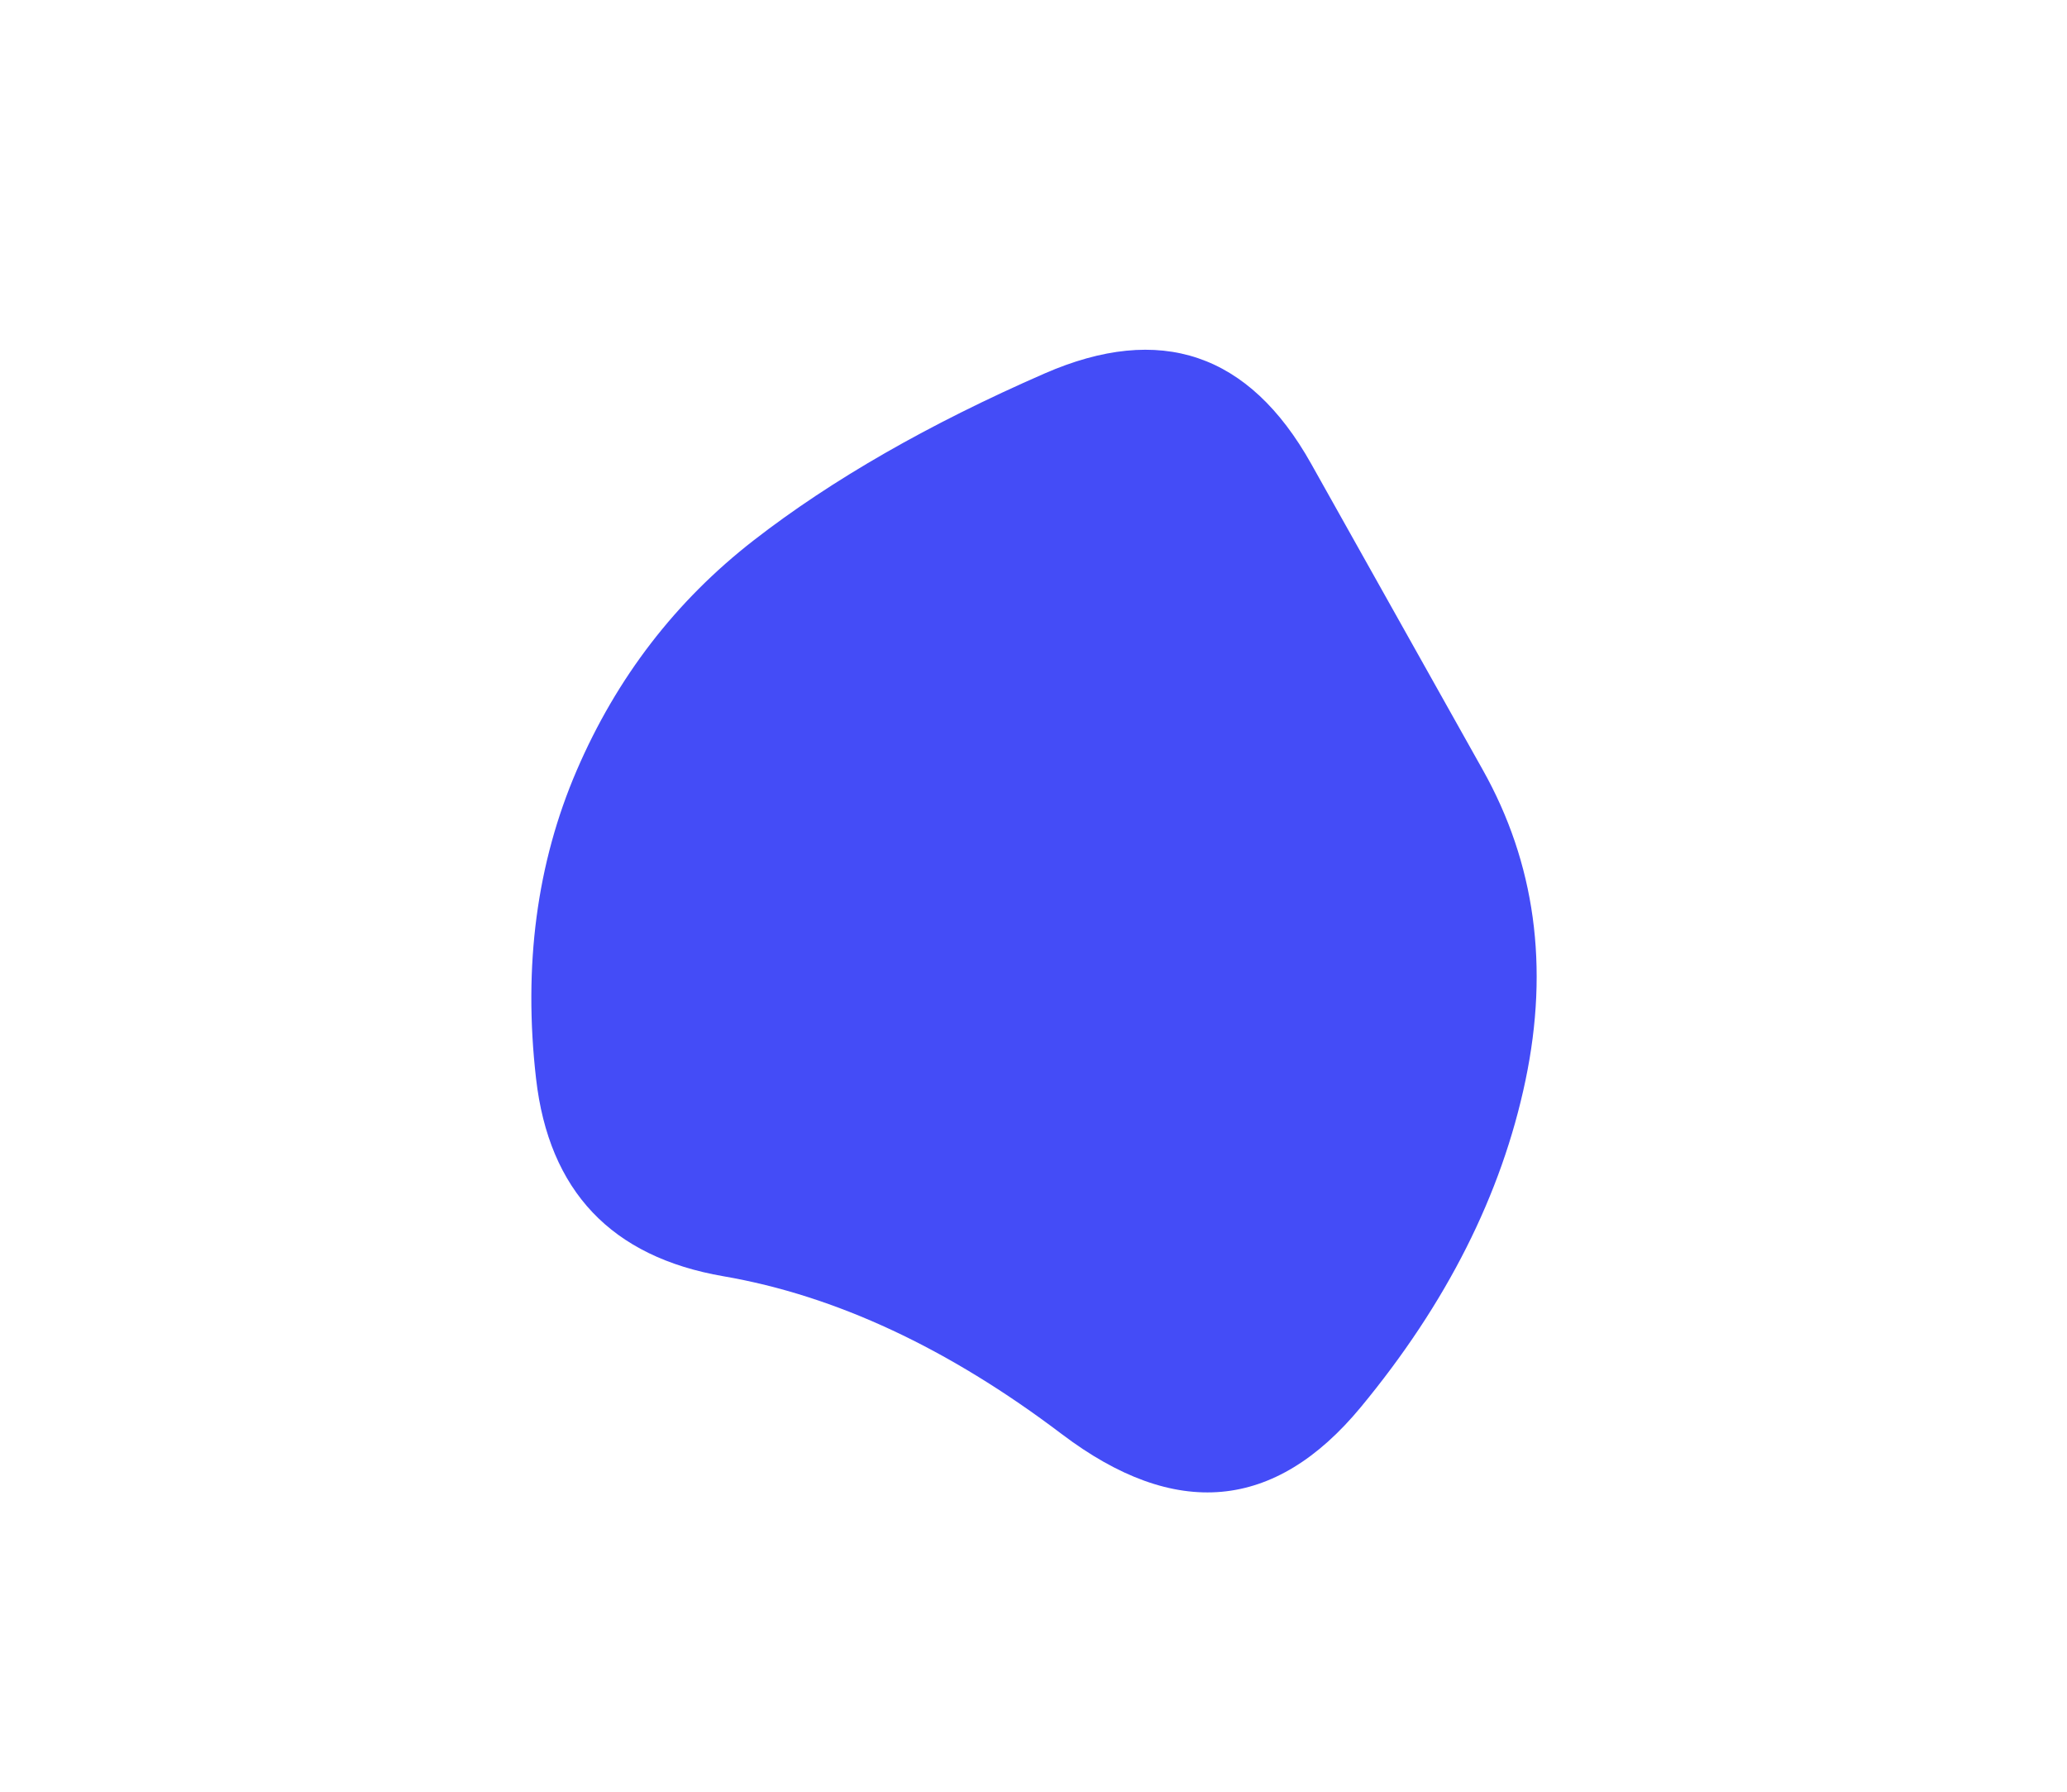 <svg 
viewBox="-240 -160 1500 1300" 
xmlns="http://www.w3.org/2000/svg">
<defs>
  <clipPath 
    id="a">
      <path 
        fill="currentColor" 
        d="M867 624q-26 124-119.5 237t-217 19.5Q407 787 285 766T149 622.5Q135 500 178.5 399T307 232q85-66 211-121t193.5 65.5Q779 297 836 398.5T867 624Z"
      />
      </clipPath></defs><g clip-path="url(#a)"><path fill="#444cf7" d="M867 624q-26 124-119.5 237t-217 19.5Q407 787 285 766T149 622.5Q135 500 178.5 399T307 232q85-66 211-121t193.5 65.5Q779 297 836 398.5T867 624Z"/></g></svg>